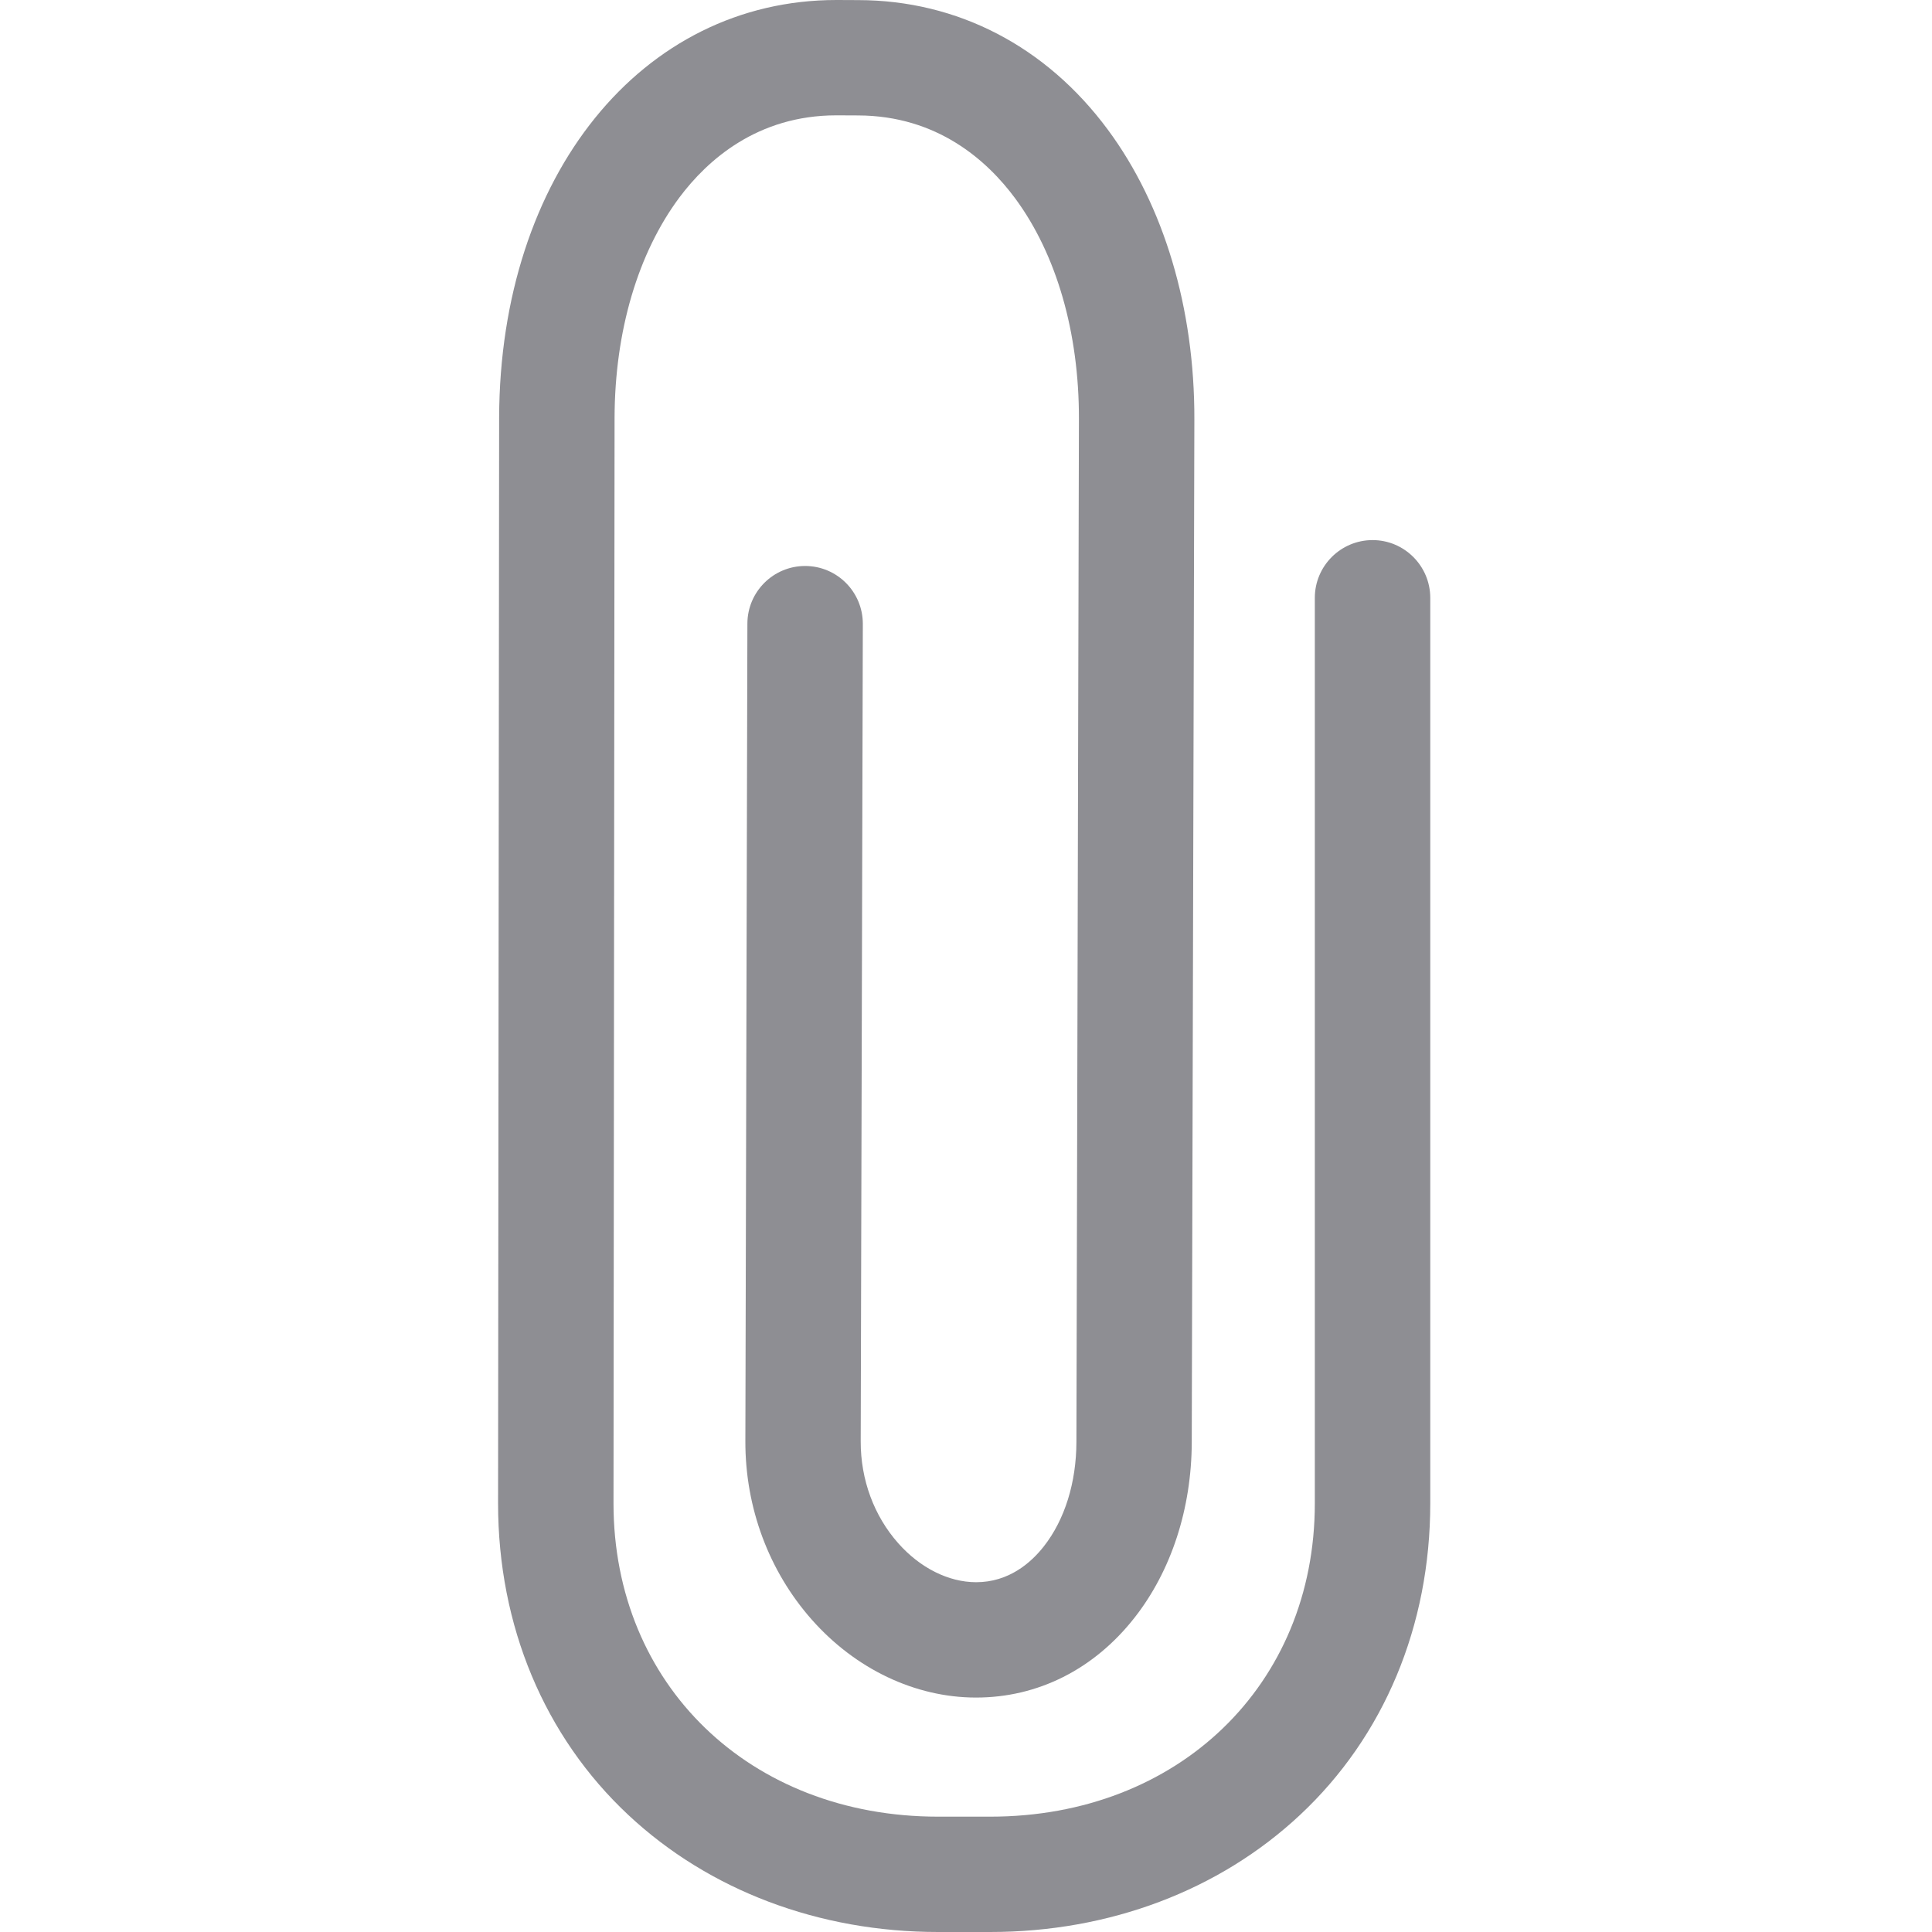 <svg width="20" height="20" viewBox="0 0 20 20" fill="none" xmlns="http://www.w3.org/2000/svg">
<g clip-path="url(#clip0)">
<path d="M10.251 20H9.711C8.479 20 7.34 19.57 6.505 18.789C5.635 17.976 5.156 16.83 5.156 15.563L5.167 4.324C5.174 1.817 6.642 0 8.659 0H8.667L8.886 0.001C9.913 0.003 10.83 0.48 11.468 1.342C12.049 2.126 12.367 3.192 12.364 4.341L12.337 14.93C12.335 15.617 12.125 16.262 11.744 16.747C11.326 17.28 10.744 17.573 10.105 17.573C10.104 17.573 10.102 17.573 10.1 17.573C9.474 17.572 8.856 17.278 8.404 16.767C7.959 16.264 7.714 15.607 7.716 14.918L7.737 6.455C7.738 6.126 8.005 5.859 8.335 5.859H8.336C8.666 5.86 8.932 6.128 8.932 6.458L8.91 14.921C8.909 15.317 9.047 15.692 9.299 15.976C9.525 16.231 9.818 16.378 10.103 16.379H10.105C10.443 16.379 10.672 16.178 10.805 16.009C11.022 15.733 11.142 15.348 11.143 14.927L11.169 4.338C11.171 3.444 10.937 2.632 10.508 2.052C10.219 1.662 9.703 1.197 8.882 1.195L8.663 1.194C8.662 1.194 8.66 1.194 8.658 1.194C7.841 1.194 7.324 1.656 7.034 2.043C6.603 2.621 6.364 3.431 6.362 4.326L6.351 15.563C6.351 17.442 7.764 18.806 9.711 18.806H10.251C12.198 18.806 13.611 17.442 13.611 15.563V6.189C13.611 5.859 13.879 5.591 14.209 5.591C14.538 5.591 14.806 5.859 14.806 6.189V15.563C14.806 16.83 14.327 17.976 13.457 18.789C12.622 19.57 11.484 20 10.251 20Z" fill="#8E8E93"/>
</g>
<defs>
<clipPath id="clip0">
<rect width="20" height="20" fill="white"/>
</clipPath>
</defs>
</svg>
